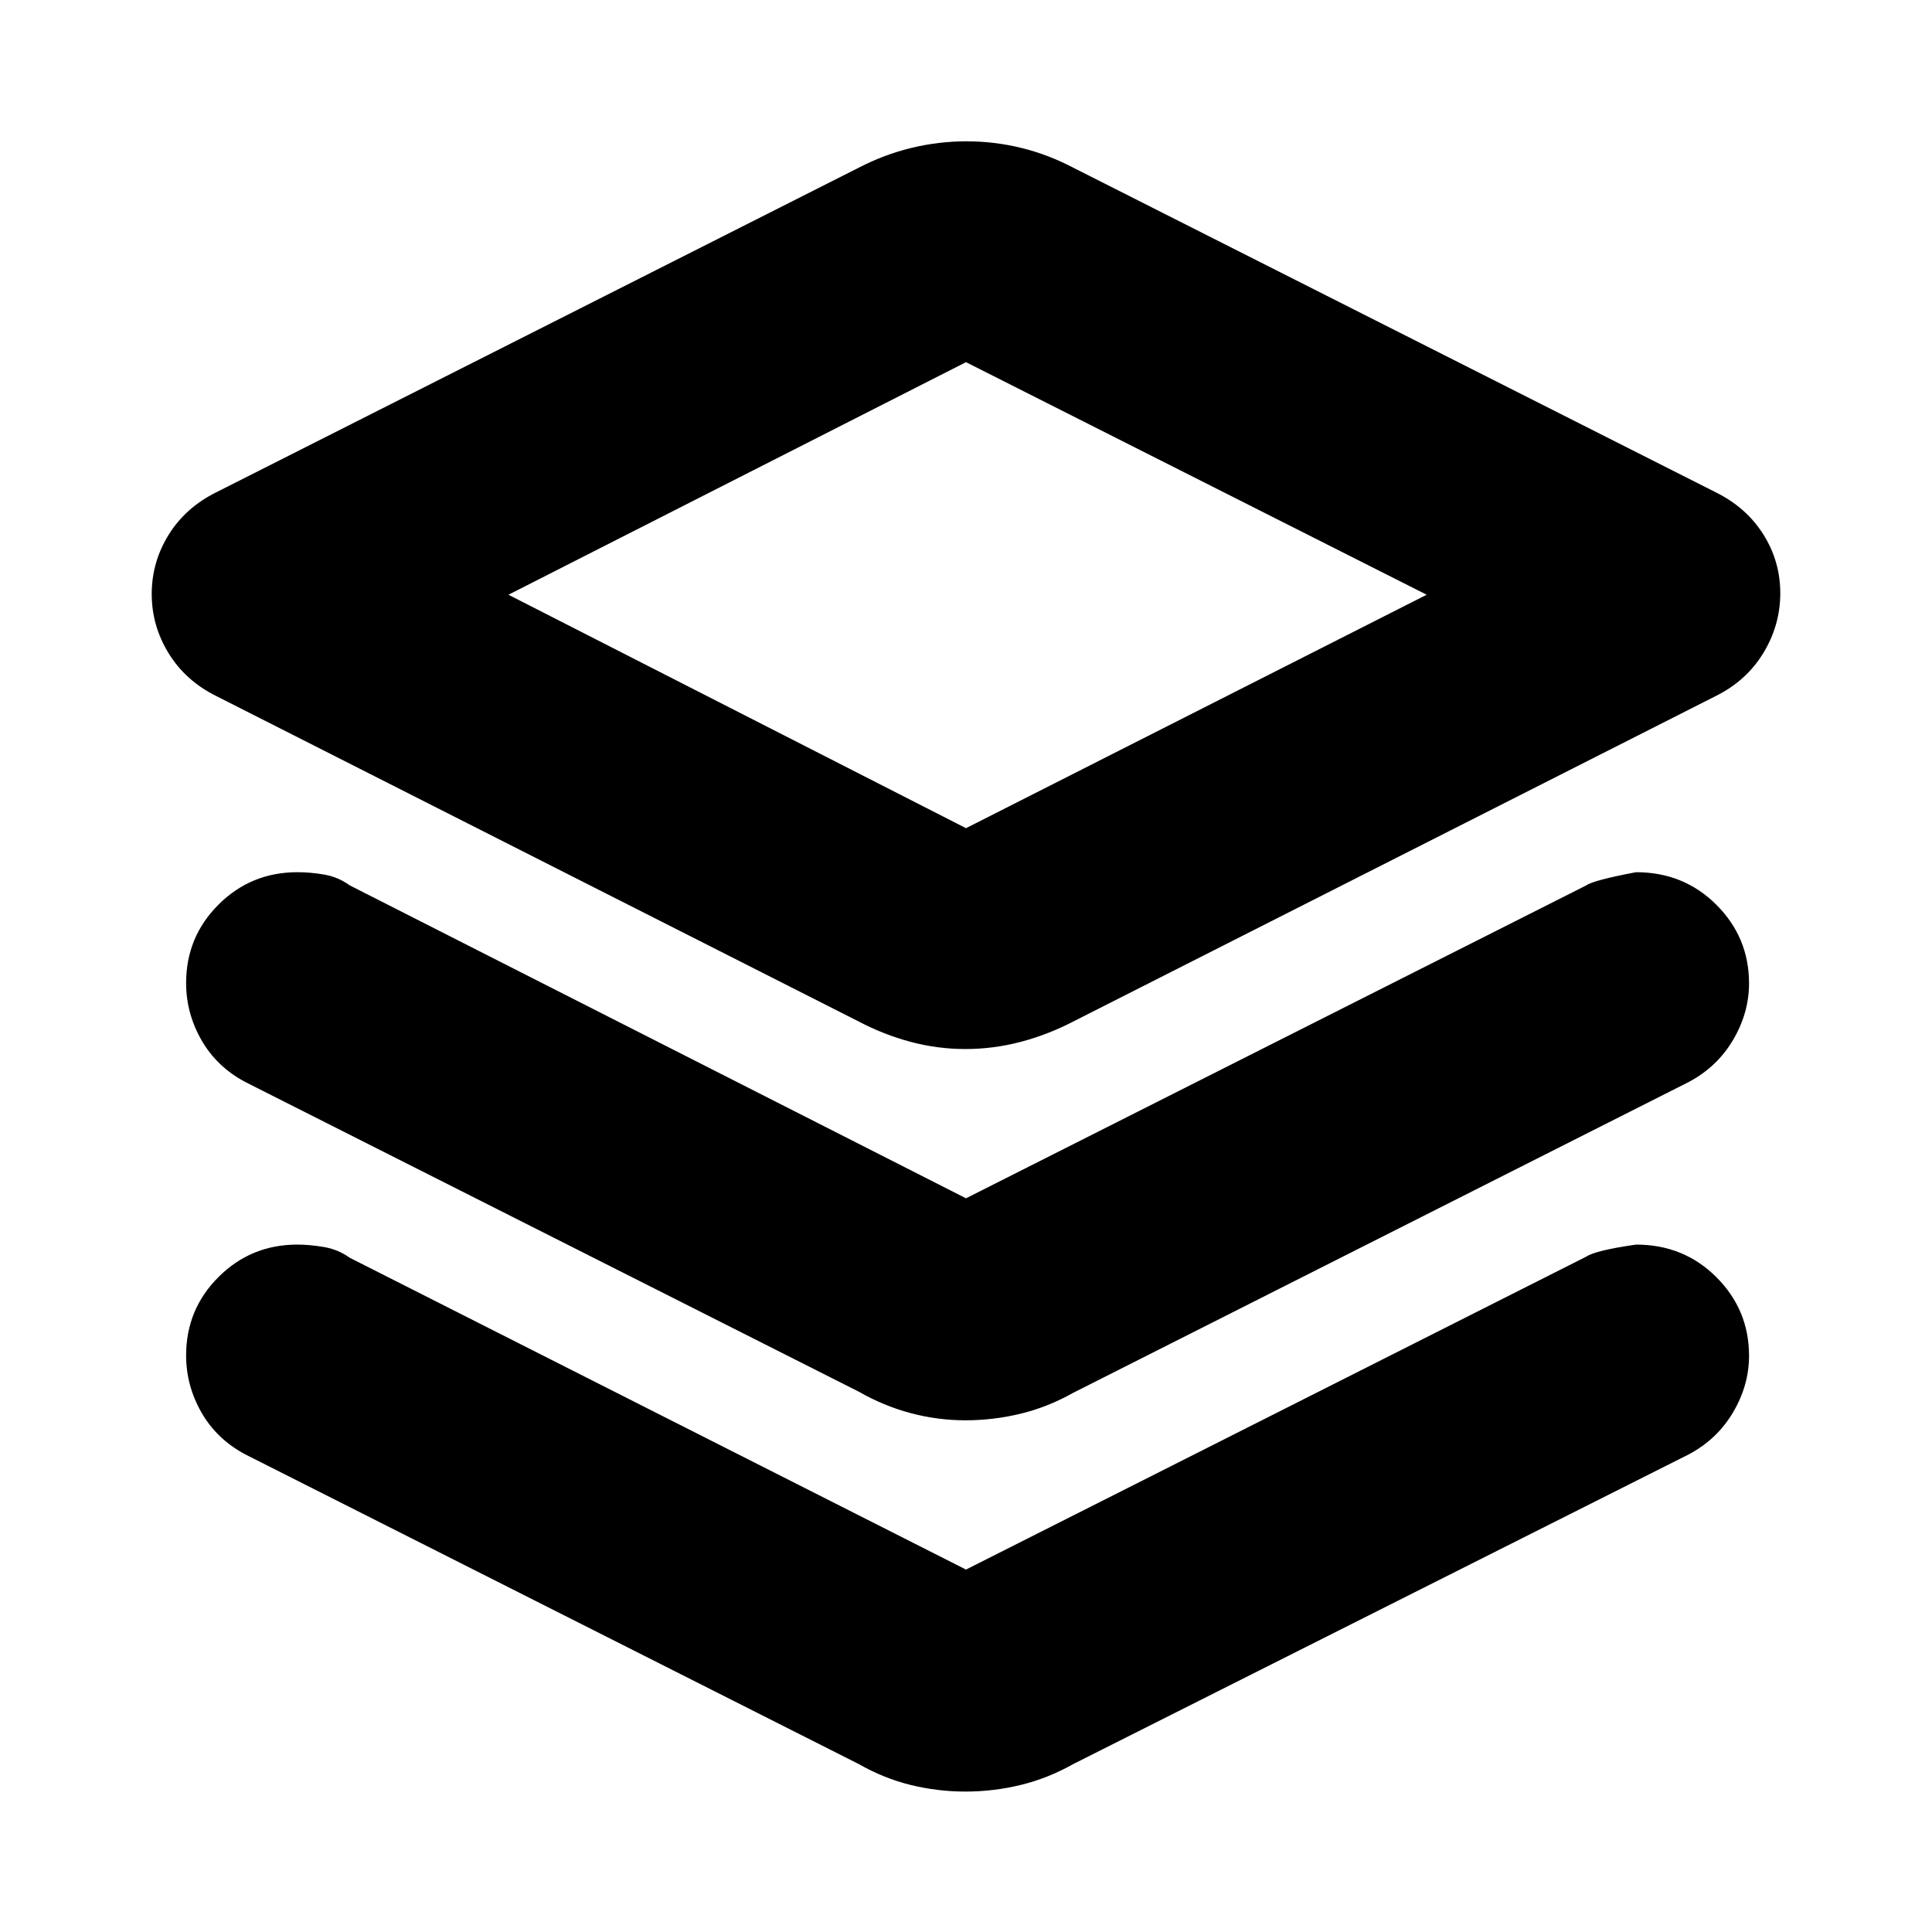 <svg xmlns="http://www.w3.org/2000/svg" height="20" viewBox="0 -960 960 960" width="20"><path d="M479.75-438.74q-13.87 0-27.24-3.56-13.37-3.57-25.86-10.14L107.48-614.13q-15.26-7.57-23.68-21.23-8.41-13.66-8.41-29.51 0-15.85 8.41-29.4 8.42-13.56 23.68-21.12l319.17-161.26q12.65-6.57 26.19-9.85 13.54-3.28 27.41-3.28 13.87 0 27.24 3.28t25.86 9.85l319.17 161.26q15.26 7.56 23.68 20.94 8.41 13.38 8.41 29.23t-8.41 29.69q-8.42 13.83-23.68 21.4L533.35-452.44q-12.65 6.57-26.19 10.14-13.54 3.56-27.41 3.56Zm.25-109.74 228.91-116L480-780.04 252.65-664.48l227.35 116Zm1-116.56Zm-1 300.47 308.17-155.47q3.57-2.57 24.77-6.57 23.72 0 39.94 16.21 16.21 16.21 16.21 39.05 0 14.52-7.85 27.94-7.85 13.41-21.98 20.98L533.35-267.96q-12.65 7.13-26.19 10.42-13.54 3.28-27.41 3.28-13.87 0-27.24-3.57-13.37-3.56-25.86-10.69L121.74-422.43q-14.13-7.57-21.7-20.86-7.56-13.29-7.56-28.23 0-22.95 16.13-39.02 16.14-16.07 39.18-16.07 6.55 0 13.41 1.2 6.85 1.2 12.63 5.37L480-364.57Zm0 184.48 308.17-155.48q4.7-3.13 24.77-6 23.72 0 39.94 16.21 16.21 16.21 16.21 39.05 0 14.53-7.85 27.94-7.85 13.41-21.98 20.98L533.35-83.48q-12.65 7.13-26.19 10.42-13.54 3.28-27.41 3.28-13.87 0-27.24-3.28-13.37-3.29-25.86-10.42L121.74-237.39q-14.13-7.57-21.7-20.86-7.56-13.29-7.56-28.23 0-22.94 16.13-39.01 16.14-16.08 39.18-16.08 5.99 0 13.12 1.2 7.14 1.2 12.92 5.37L480-180.09Z"/></svg>